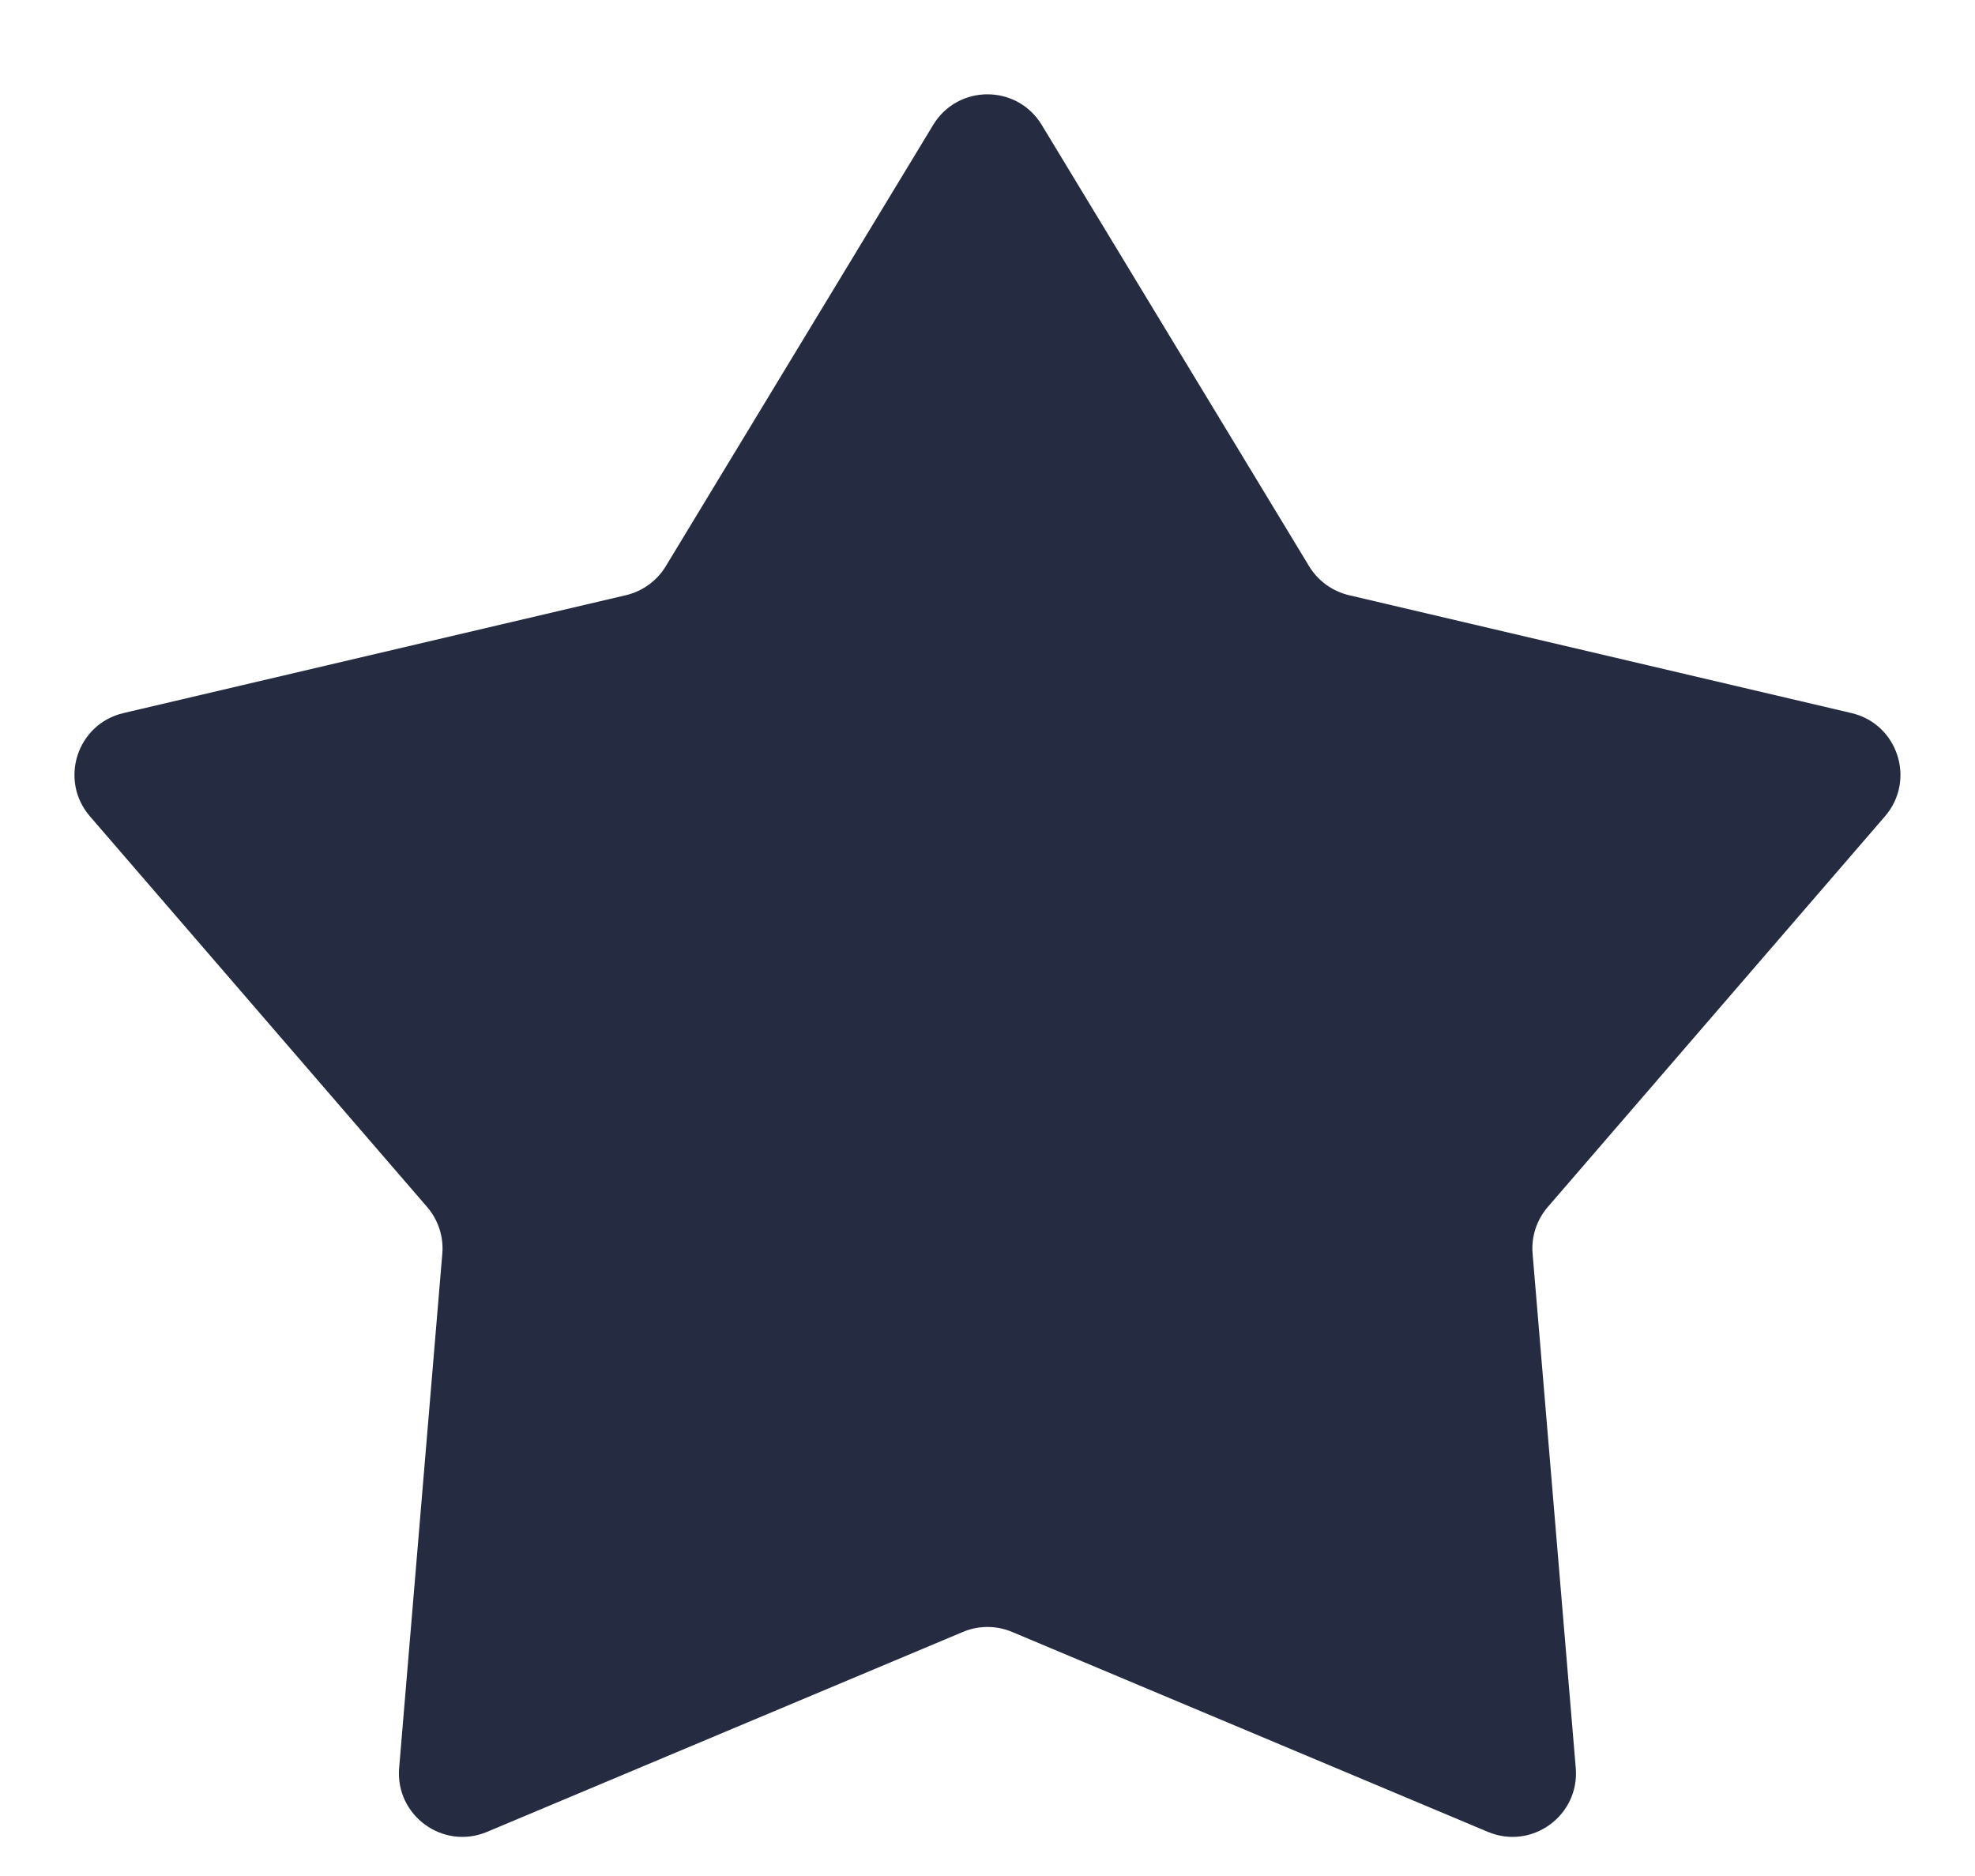<svg width="20" height="19" viewBox="0 0 20 19" fill="none" xmlns="http://www.w3.org/2000/svg">
<path d="M9.45 1.265C9.7 0.852 10.299 0.852 10.549 1.265L13.257 5.735C13.347 5.883 13.492 5.988 13.66 6.028L18.749 7.222C19.219 7.332 19.404 7.902 19.088 8.268L15.674 12.224C15.561 12.355 15.505 12.526 15.52 12.698L15.957 17.906C15.997 18.388 15.512 18.74 15.067 18.553L10.249 16.528C10.089 16.461 9.91 16.461 9.751 16.528L4.932 18.553C4.487 18.74 4.002 18.388 4.042 17.906L4.479 12.698C4.494 12.526 4.438 12.355 4.325 12.224L0.911 8.268C0.595 7.902 0.78 7.332 1.25 7.222L6.339 6.028C6.507 5.988 6.652 5.883 6.742 5.735L9.45 1.265Z" fill="#252B40"/>
</svg>
